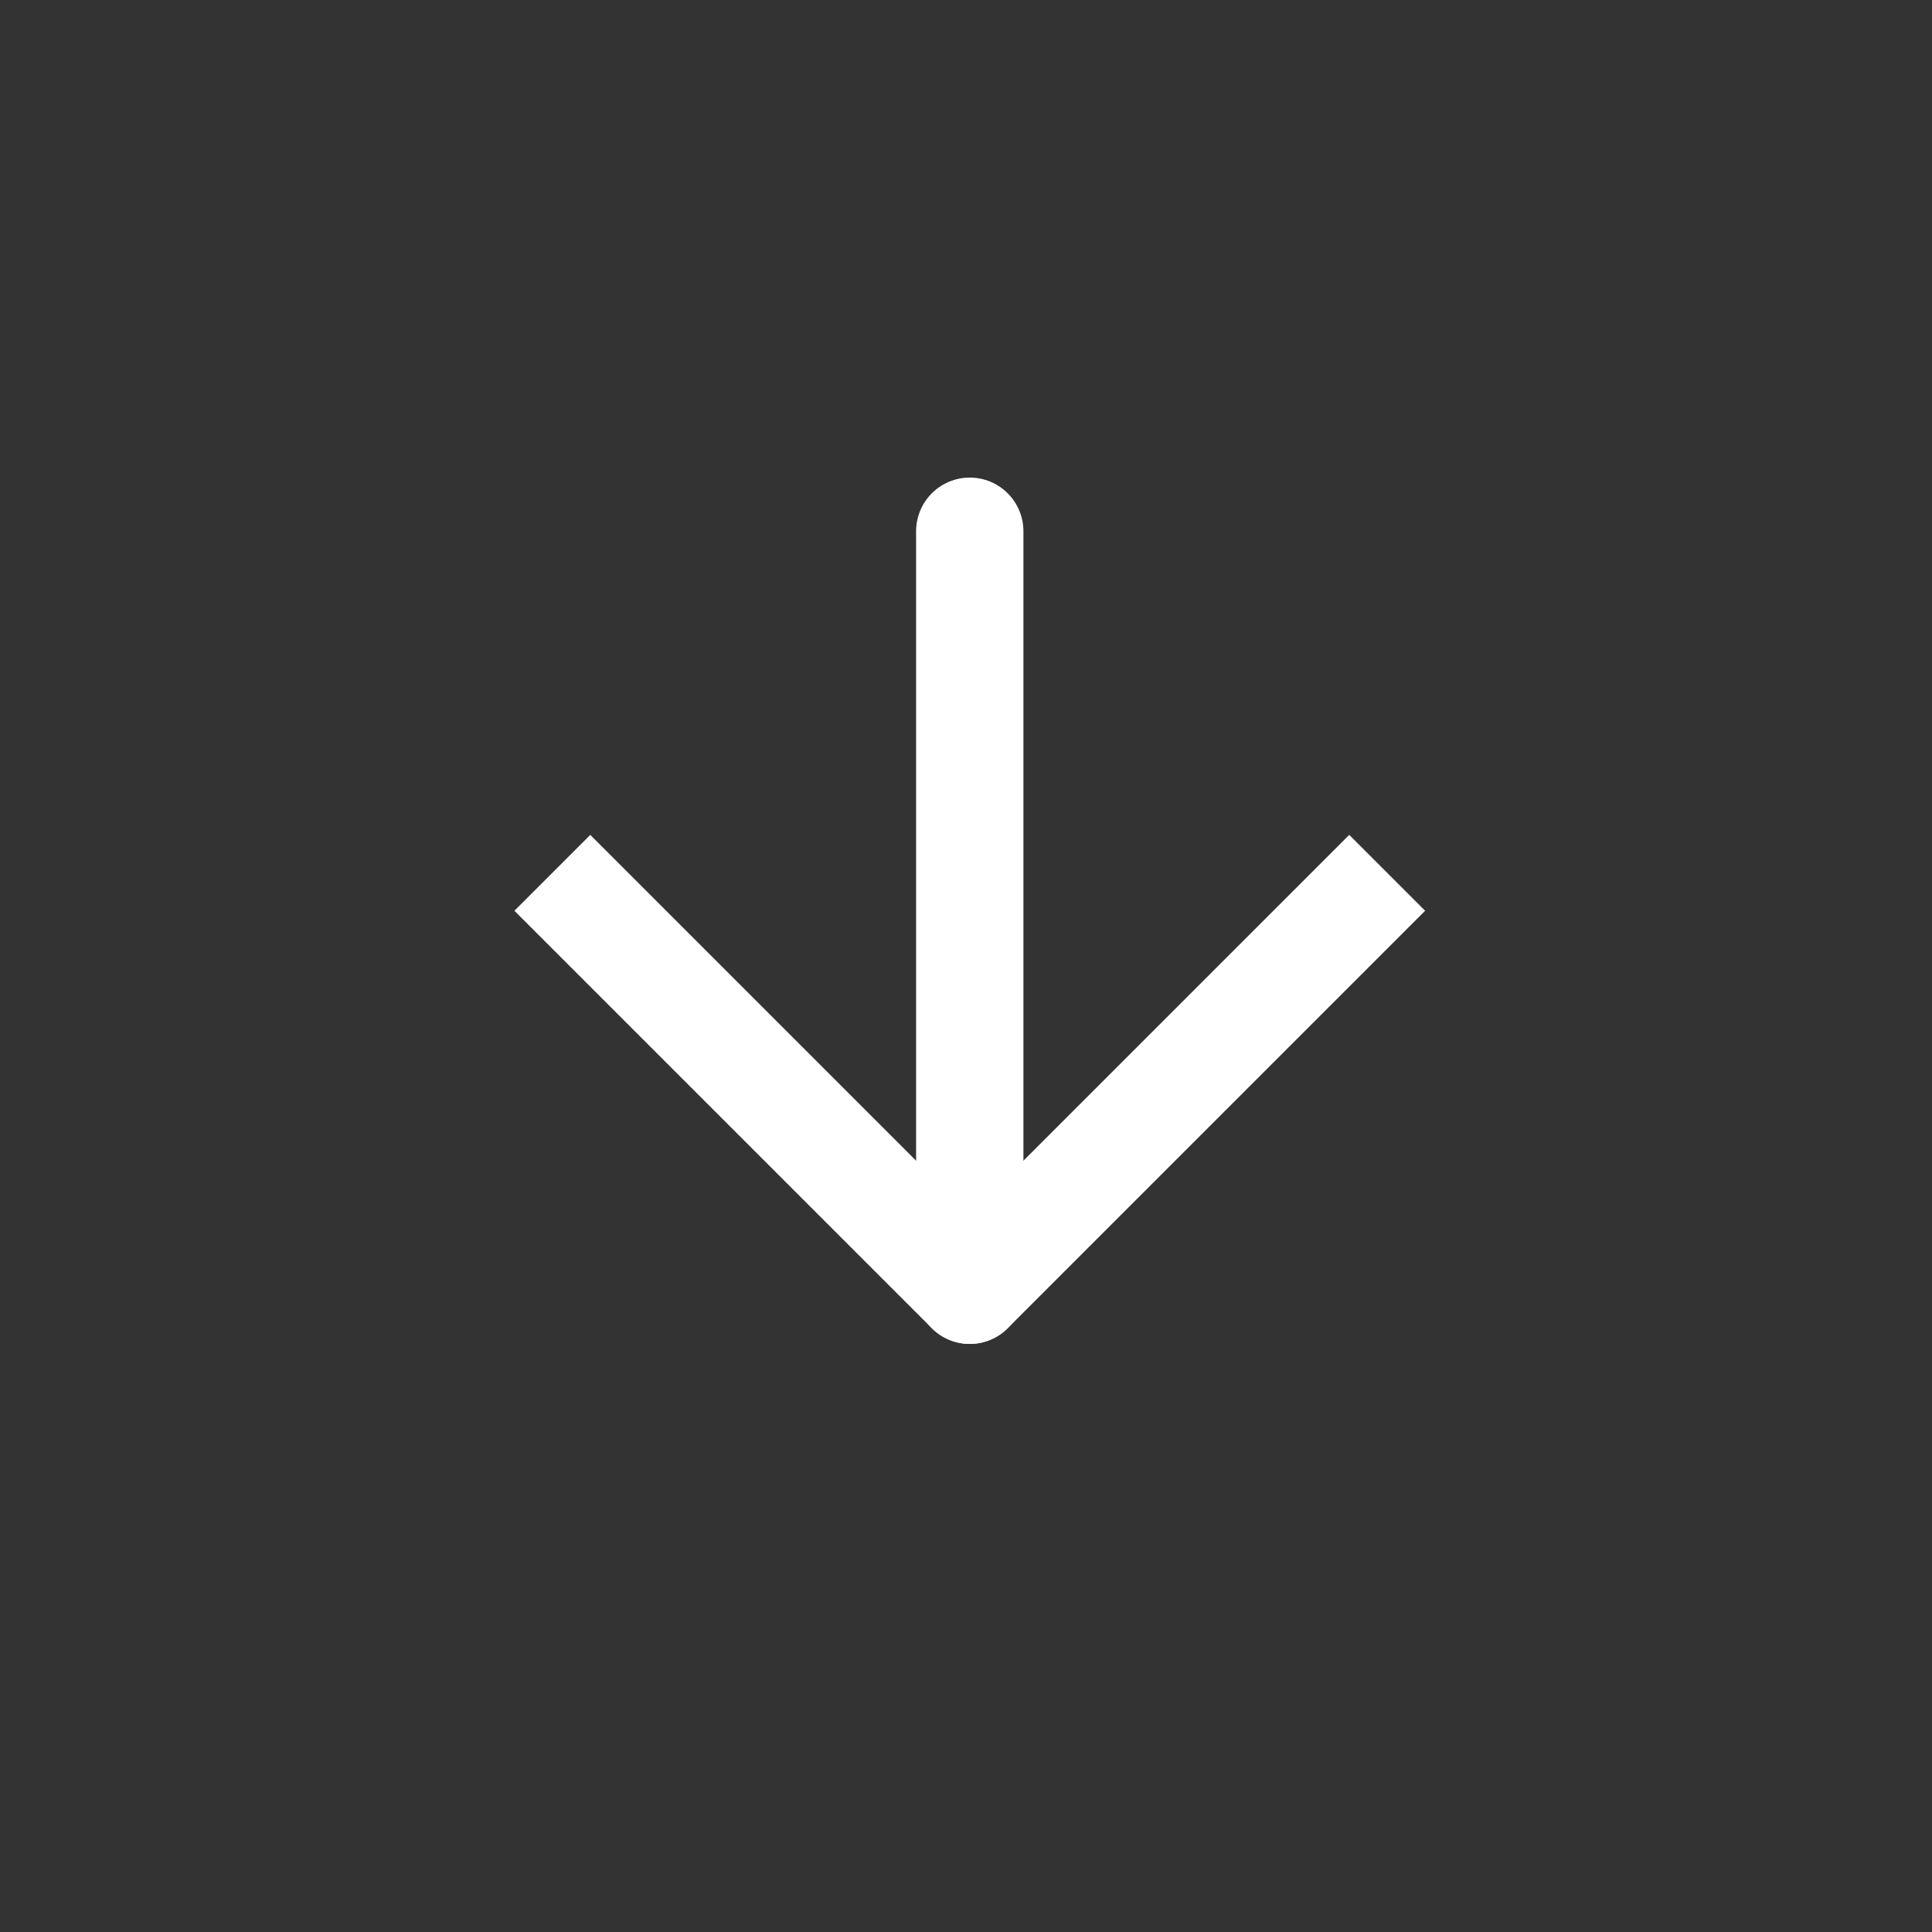 <svg width="36" height="36" viewBox="0 0 36 36" fill="none" xmlns="http://www.w3.org/2000/svg">
<rect x="0" y="0" width="36" height="36" fill="#333333" stroke="none"/>
<path d="M18.07 9.899V24.042" stroke="white" stroke-width="2" stroke-linecap="round" stroke-linejoin="round"/>
<path d="M25.141 16.971L18.07 24.042L10.999 16.971" stroke="white" stroke-width="2" stroke-linecap="square" stroke-linejoin="round"/>
</svg>
